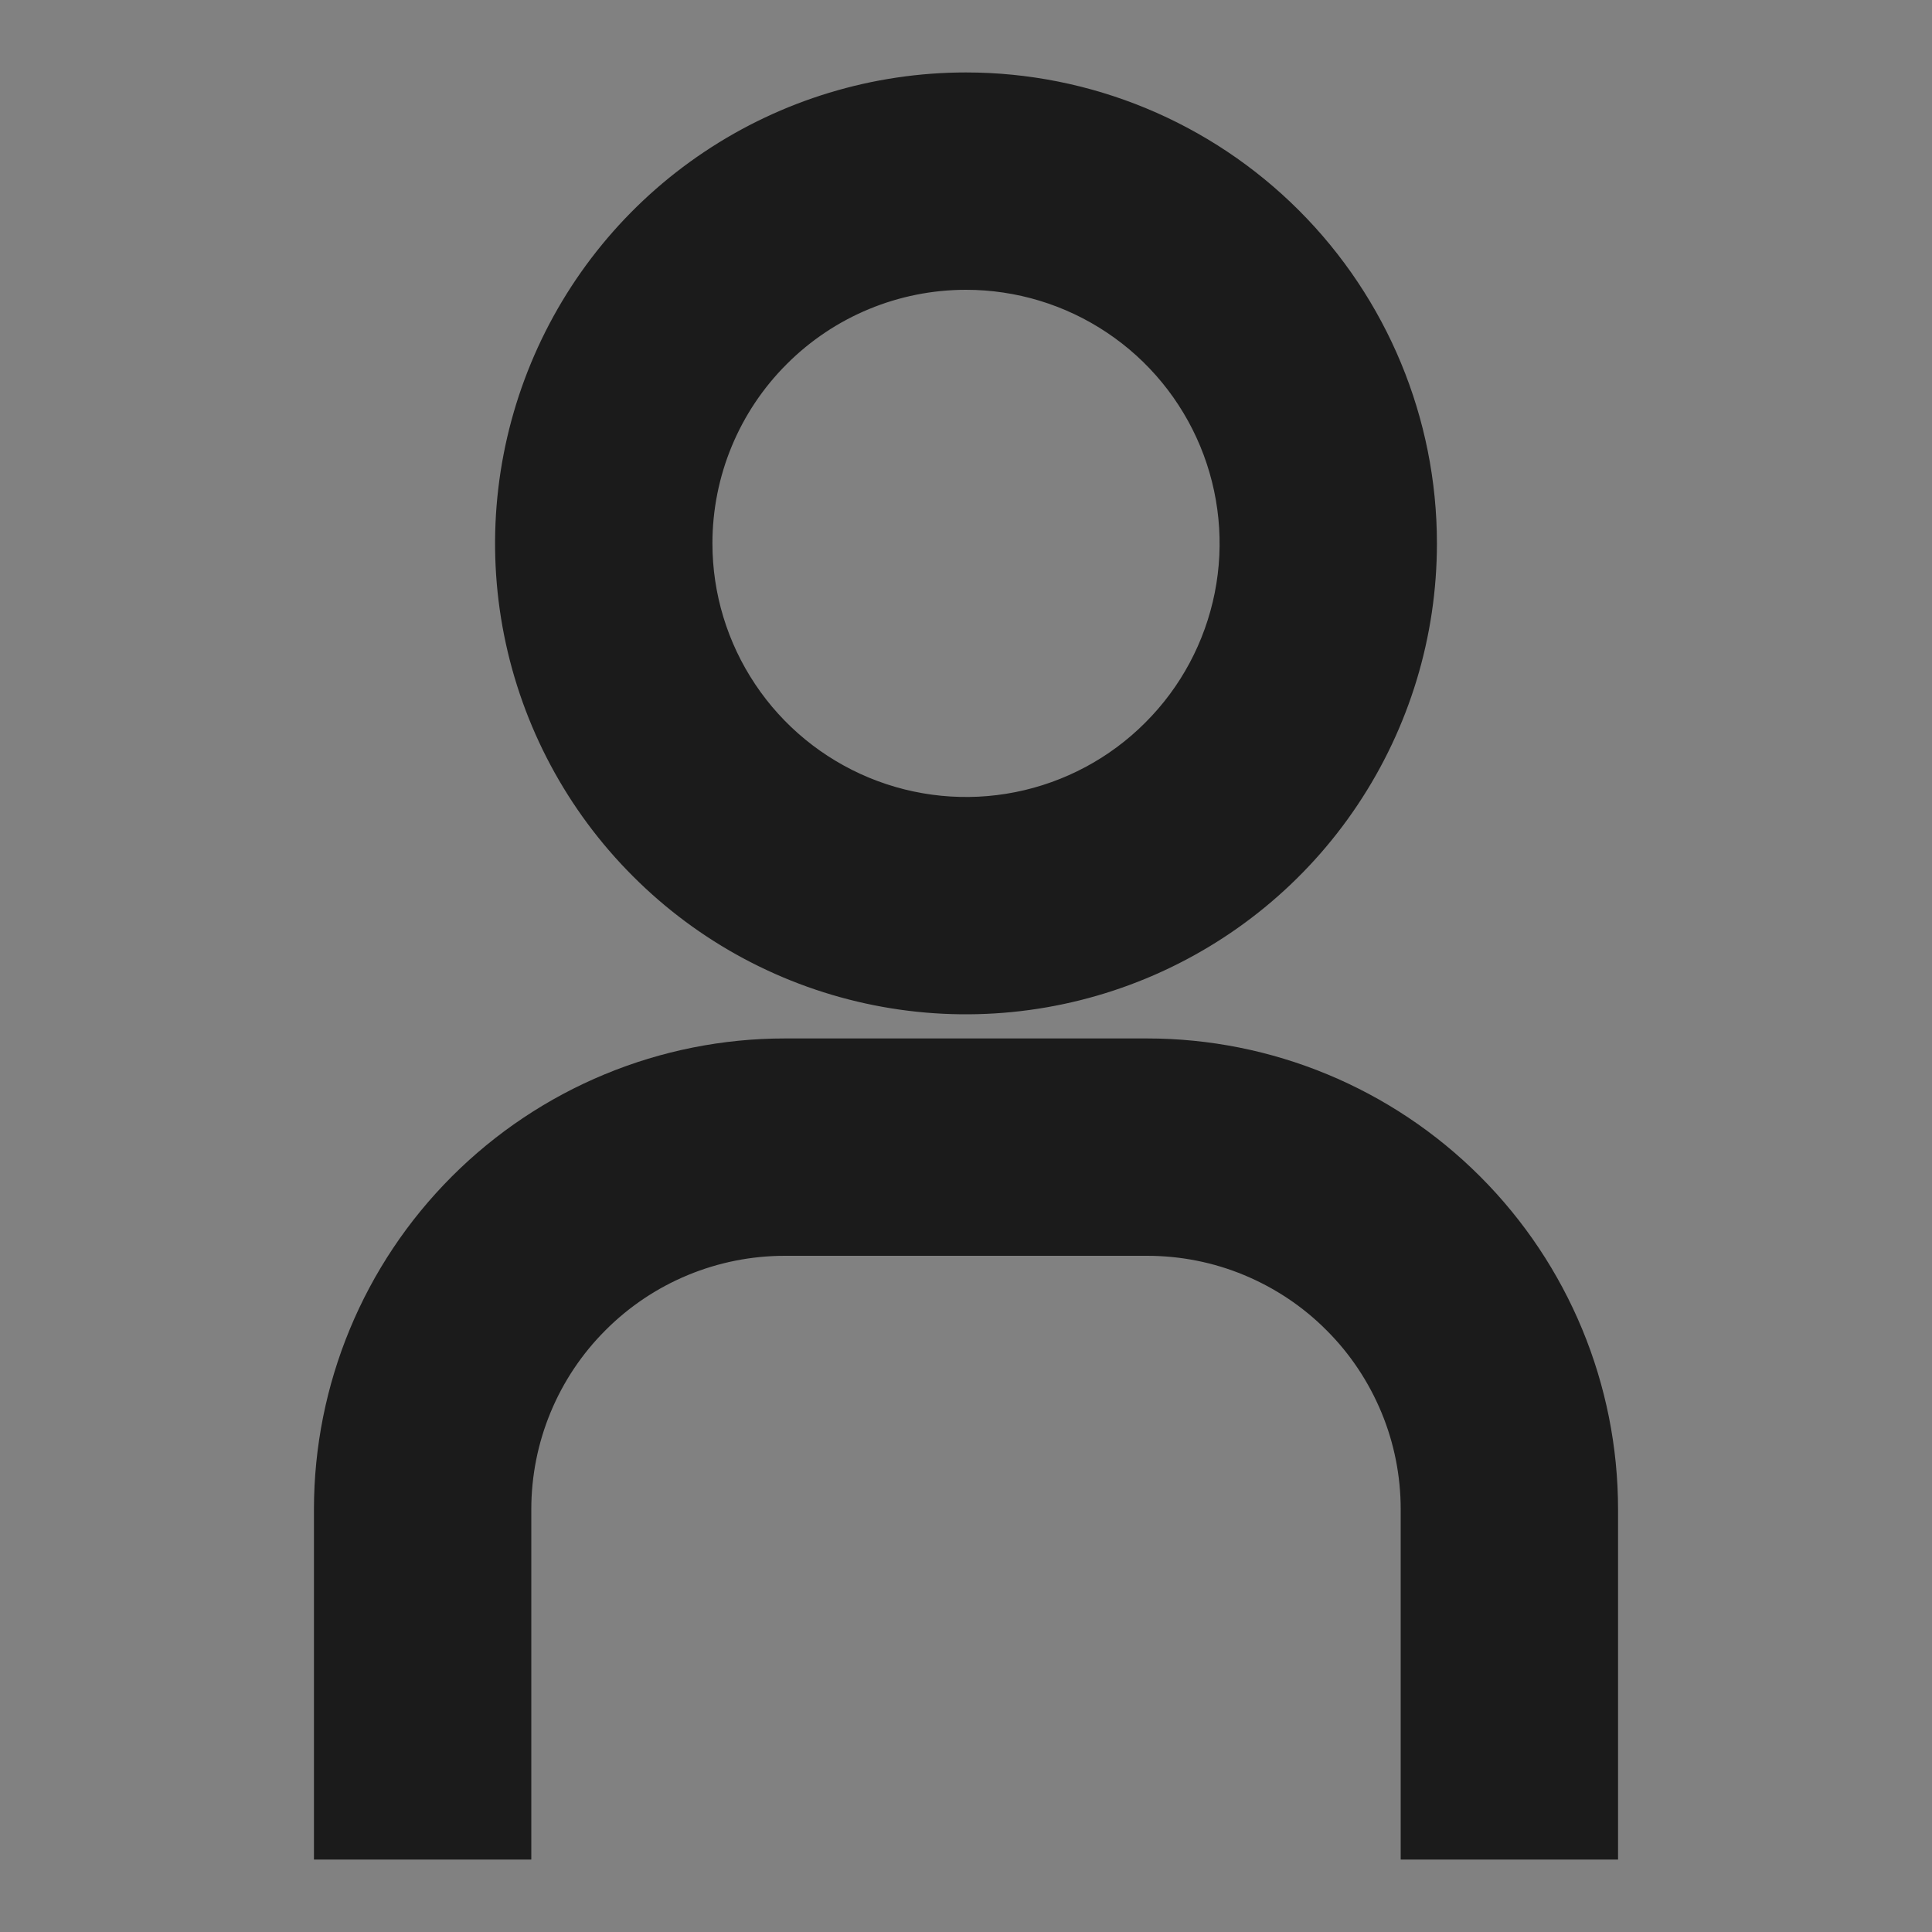 <svg width="16" height="16" viewBox="0 0 16 16" fill="none" xmlns="http://www.w3.org/2000/svg">
<rect x="0" y="0" width="16" height="16" fill="#808080" stroke="none"/>
<rect width="16" height="16" fill="white" fill-opacity="0.01" style="mix-blend-mode:multiply"/>
<path d="M13 15.2H13.2V15V12.5C13.2 11.519 12.81 10.578 12.116 9.884C11.422 9.19 10.481 8.8 9.5 8.8H6.5C5.519 8.8 4.578 9.19 3.884 9.884C3.19 10.578 2.8 11.519 2.8 12.5V15V15.2H3H4H4.2V15V12.5C4.2 11.89 4.442 11.305 4.874 10.874C5.305 10.442 5.89 10.2 6.5 10.2H9.5C9.802 10.2 10.101 10.259 10.38 10.375C10.659 10.491 10.913 10.66 11.126 10.874C11.34 11.087 11.509 11.341 11.625 11.62C11.741 11.899 11.8 12.198 11.8 12.5V15V15.2H12H13ZM8 2.2C8.455 2.2 8.9 2.335 9.278 2.588C9.656 2.84 9.951 3.2 10.125 3.62C10.299 4.04 10.345 4.503 10.256 4.949C10.167 5.395 9.948 5.805 9.626 6.126C9.305 6.448 8.895 6.667 8.449 6.756C8.003 6.845 7.54 6.799 7.12 6.625C6.7 6.451 6.34 6.156 6.088 5.778C5.835 5.4 5.7 4.955 5.7 4.5C5.7 3.89 5.942 3.305 6.374 2.874C6.805 2.442 7.39 2.2 8 2.2ZM8 0.8C7.268 0.8 6.553 1.017 5.944 1.424C5.336 1.83 4.862 2.408 4.582 3.084C4.302 3.76 4.228 4.504 4.371 5.222C4.514 5.94 4.866 6.599 5.384 7.116C5.901 7.634 6.56 7.986 7.278 8.129C7.996 8.272 8.74 8.198 9.416 7.918C10.092 7.638 10.67 7.164 11.076 6.556C11.483 5.947 11.7 5.232 11.7 4.5C11.7 3.519 11.31 2.578 10.616 1.884C9.922 1.19 8.981 0.8 8 0.8Z" fill="#1B1B1B" stroke="#1B1B1B" stroke-width="0.4"/>
</svg>
